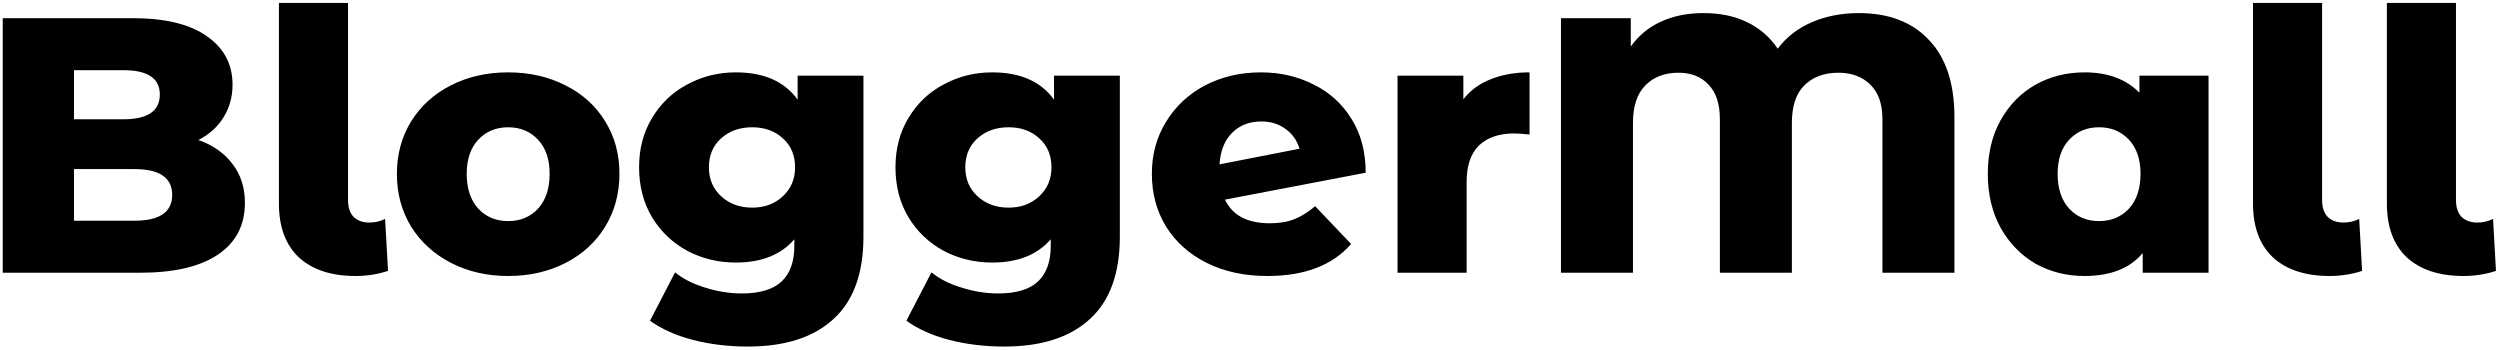 <svg width="550" height="77" viewBox="0 0 550 77" fill="none" xmlns="http://www.w3.org/2000/svg">
<path d="M43.64 30.8C46.84 31.92 49.347 33.68 51.16 36.08C52.973 38.427 53.88 41.28 53.88 44.64C53.88 49.547 51.907 53.333 47.96 56C44.013 58.667 38.307 60 30.84 60H0.6V4H29.24C36.387 4 41.827 5.333 45.56 8C49.293 10.613 51.16 14.16 51.16 18.64C51.16 21.307 50.493 23.707 49.16 25.84C47.88 27.92 46.04 29.573 43.64 30.8ZM16.28 15.44V26.24H27.16C32.493 26.24 35.16 24.427 35.16 20.8C35.16 17.227 32.493 15.44 27.16 15.44H16.28ZM29.56 48.56C35.107 48.56 37.88 46.667 37.88 42.88C37.88 39.093 35.107 37.2 29.56 37.2H16.28V48.56H29.56ZM78.244 60.72C72.911 60.72 68.751 59.36 65.764 56.64C62.831 53.867 61.364 49.92 61.364 44.8V0.64H76.564V44C76.564 45.6 76.964 46.827 77.764 47.68C78.618 48.533 79.791 48.96 81.284 48.96C82.511 48.96 83.658 48.693 84.724 48.16L85.364 59.6C83.071 60.347 80.698 60.72 78.244 60.72ZM111.796 60.72C107.156 60.72 102.97 59.76 99.236 57.84C95.503 55.92 92.57 53.253 90.436 49.84C88.356 46.427 87.316 42.56 87.316 38.24C87.316 33.973 88.356 30.133 90.436 26.72C92.57 23.307 95.476 20.667 99.156 18.8C102.89 16.88 107.103 15.92 111.796 15.92C116.49 15.92 120.703 16.88 124.436 18.8C128.17 20.667 131.076 23.307 133.156 26.72C135.236 30.08 136.276 33.92 136.276 38.24C136.276 42.56 135.236 46.427 133.156 49.84C131.076 53.253 128.17 55.92 124.436 57.84C120.703 59.76 116.49 60.72 111.796 60.72ZM111.796 48.64C114.463 48.64 116.65 47.733 118.356 45.92C120.063 44.053 120.916 41.493 120.916 38.24C120.916 35.04 120.063 32.533 118.356 30.72C116.65 28.907 114.463 28 111.796 28C109.13 28 106.943 28.907 105.236 30.72C103.53 32.533 102.676 35.04 102.676 38.24C102.676 41.493 103.53 44.053 105.236 45.92C106.943 47.733 109.13 48.64 111.796 48.64ZM189.958 16.64V52.08C189.958 60.133 187.771 66.16 183.398 70.16C179.024 74.213 172.731 76.24 164.518 76.24C160.251 76.24 156.251 75.76 152.518 74.8C148.784 73.84 145.611 72.427 142.998 70.56L148.518 59.92C150.278 61.36 152.491 62.48 155.158 63.28C157.878 64.133 160.544 64.56 163.158 64.56C167.158 64.56 170.091 63.68 171.958 61.92C173.824 60.16 174.758 57.547 174.758 54.08V52.64C171.824 56.053 167.531 57.76 161.878 57.76C158.038 57.76 154.491 56.907 151.238 55.2C147.984 53.44 145.398 50.987 143.478 47.84C141.558 44.64 140.598 40.96 140.598 36.8C140.598 32.693 141.558 29.067 143.478 25.92C145.398 22.72 147.984 20.267 151.238 18.56C154.491 16.8 158.038 15.92 161.878 15.92C168.064 15.92 172.598 17.92 175.478 21.92V16.64H189.958ZM165.478 45.68C168.198 45.68 170.438 44.853 172.198 43.2C174.011 41.547 174.918 39.413 174.918 36.8C174.918 34.187 174.038 32.08 172.278 30.48C170.518 28.827 168.251 28 165.478 28C162.704 28 160.411 28.827 158.598 30.48C156.838 32.08 155.958 34.187 155.958 36.8C155.958 39.413 156.864 41.547 158.678 43.2C160.491 44.853 162.758 45.68 165.478 45.68ZM246.364 16.64V52.08C246.364 60.133 244.177 66.16 239.804 70.16C235.43 74.213 229.137 76.24 220.924 76.24C216.657 76.24 212.657 75.76 208.924 74.8C205.19 73.84 202.017 72.427 199.404 70.56L204.924 59.92C206.684 61.36 208.897 62.48 211.564 63.28C214.284 64.133 216.95 64.56 219.564 64.56C223.564 64.56 226.497 63.68 228.364 61.92C230.23 60.16 231.164 57.547 231.164 54.08V52.64C228.23 56.053 223.937 57.76 218.284 57.76C214.444 57.76 210.897 56.907 207.644 55.2C204.39 53.44 201.804 50.987 199.884 47.84C197.964 44.64 197.004 40.96 197.004 36.8C197.004 32.693 197.964 29.067 199.884 25.92C201.804 22.72 204.39 20.267 207.644 18.56C210.897 16.8 214.444 15.92 218.284 15.92C224.47 15.92 229.004 17.92 231.884 21.92V16.64H246.364ZM221.884 45.68C224.604 45.68 226.844 44.853 228.604 43.2C230.417 41.547 231.324 39.413 231.324 36.8C231.324 34.187 230.444 32.08 228.684 30.48C226.924 28.827 224.657 28 221.884 28C219.11 28 216.817 28.827 215.004 30.48C213.244 32.08 212.364 34.187 212.364 36.8C212.364 39.413 213.27 41.547 215.084 43.2C216.897 44.853 219.164 45.68 221.884 45.68ZM279.33 49.12C281.41 49.12 283.197 48.827 284.69 48.24C286.237 47.653 287.783 46.693 289.33 45.36L297.25 53.68C293.143 58.373 287.01 60.72 278.85 60.72C273.783 60.72 269.33 59.76 265.49 57.84C261.65 55.92 258.663 53.253 256.53 49.84C254.45 46.427 253.41 42.56 253.41 38.24C253.41 33.973 254.45 30.16 256.53 26.8C258.61 23.387 261.463 20.72 265.09 18.8C268.77 16.88 272.877 15.92 277.41 15.92C281.623 15.92 285.463 16.8 288.93 18.56C292.45 20.267 295.25 22.8 297.33 26.16C299.41 29.467 300.45 33.413 300.45 38L269.49 43.92C271.143 47.387 274.423 49.12 279.33 49.12ZM277.49 26.72C274.877 26.72 272.743 27.547 271.09 29.2C269.437 30.8 268.503 33.12 268.29 36.16L285.89 32.72C285.357 30.907 284.343 29.467 282.85 28.4C281.357 27.28 279.57 26.72 277.49 26.72ZM321.938 21.84C323.485 19.867 325.485 18.4 327.938 17.44C330.445 16.427 333.298 15.92 336.498 15.92V29.6C335.111 29.44 333.965 29.36 333.058 29.36C329.805 29.36 327.245 30.24 325.378 32C323.565 33.76 322.658 36.453 322.658 40.08V60H307.458V16.64H321.938V21.84ZM408.933 2.88C415.546 2.88 420.693 4.853 424.373 8.8C428.106 12.693 429.973 18.347 429.973 25.76V60H414.133V26.24C414.133 22.88 413.253 20.347 411.493 18.64C409.733 16.88 407.386 16 404.453 16C401.306 16 398.799 16.933 396.933 18.8C395.119 20.613 394.213 23.36 394.213 27.04V60H378.373V26.24C378.373 22.88 377.546 20.347 375.893 18.64C374.293 16.88 372.079 16 369.253 16C366.213 16 363.786 16.933 361.973 18.8C360.159 20.613 359.253 23.36 359.253 27.04V60H343.413V4H358.773V10.24C360.479 7.84 362.666 6.027 365.333 4.8C368.053 3.52 371.199 2.88 374.773 2.88C378.453 2.88 381.653 3.547 384.373 4.88C387.146 6.213 389.386 8.16 391.093 10.72C393.013 8.16 395.519 6.213 398.613 4.88C401.706 3.547 405.146 2.88 408.933 2.88ZM485.876 16.64V60H471.396V55.68C468.57 59.04 464.303 60.72 458.596 60.72C454.65 60.72 451.05 59.813 447.796 58C444.596 56.133 442.036 53.493 440.116 50.08C438.25 46.667 437.316 42.72 437.316 38.24C437.316 33.76 438.25 29.84 440.116 26.48C442.036 23.067 444.596 20.453 447.796 18.64C451.05 16.827 454.65 15.92 458.596 15.92C463.716 15.92 467.743 17.413 470.676 20.4V16.64H485.876ZM461.796 48.64C464.463 48.64 466.65 47.733 468.356 45.92C470.063 44.053 470.916 41.493 470.916 38.24C470.916 35.04 470.063 32.533 468.356 30.72C466.65 28.907 464.463 28 461.796 28C459.13 28 456.943 28.907 455.236 30.72C453.53 32.533 452.676 35.04 452.676 38.24C452.676 41.493 453.53 44.053 455.236 45.92C456.943 47.733 459.13 48.64 461.796 48.64ZM512.541 60.72C507.208 60.72 503.048 59.36 500.061 56.64C497.128 53.867 495.661 49.92 495.661 44.8V0.64H510.861V44C510.861 45.6 511.261 46.827 512.061 47.68C512.915 48.533 514.088 48.96 515.581 48.96C516.808 48.96 517.955 48.693 519.021 48.16L519.661 59.6C517.368 60.347 514.995 60.72 512.541 60.72ZM541.994 60.72C536.661 60.72 532.501 59.36 529.514 56.64C526.581 53.867 525.114 49.92 525.114 44.8V0.64H540.314V44C540.314 45.6 540.714 46.827 541.514 47.68C542.368 48.533 543.541 48.96 545.034 48.96C546.261 48.96 547.408 48.693 548.474 48.16L549.114 59.6C546.821 60.347 544.448 60.72 541.994 60.72Z" fill="black"/>
</svg>
